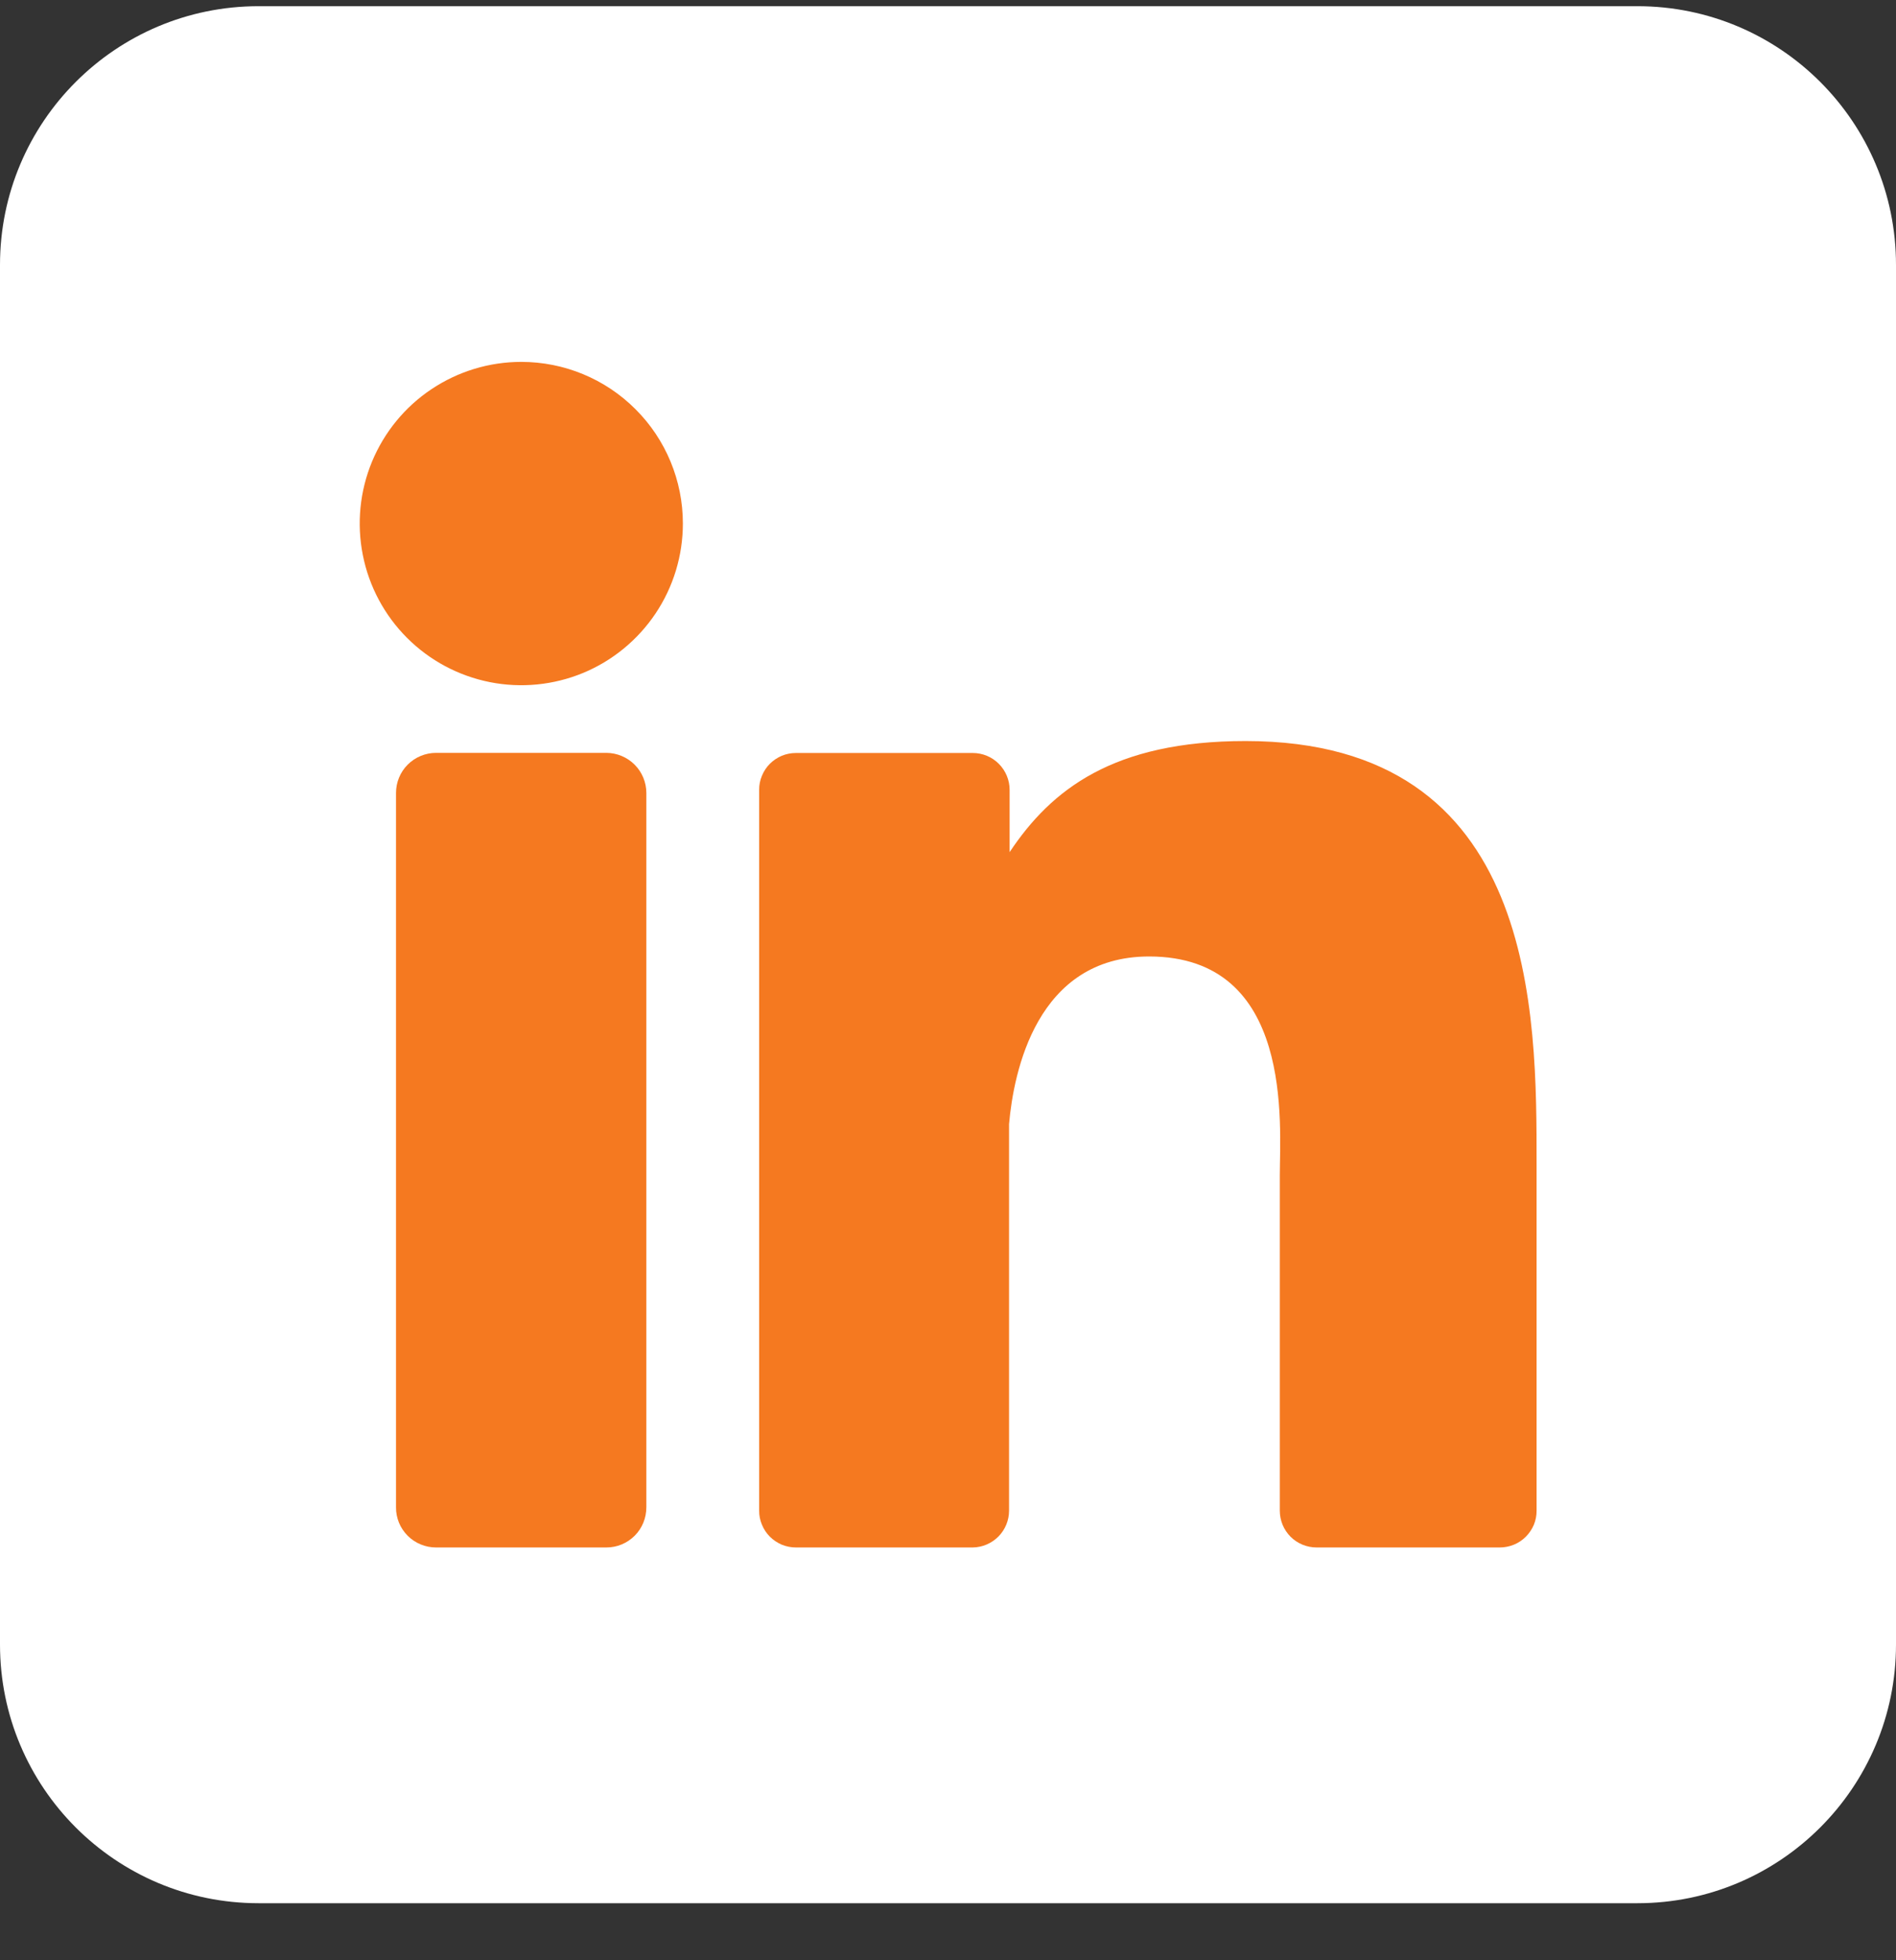 <svg width="30" height="31" viewBox="0 0 30 31" fill="none" xmlns="http://www.w3.org/2000/svg">
<rect x="0" y="0" width="30" height="31" fill="#333333" stroke="none"/>
<path d="M25.909 0.098H4.091C1.832 0.098 0 1.929 0 4.189V26.007C0 28.266 1.832 30.098 4.091 30.098H25.909C28.168 30.098 30 28.266 30 26.007V4.189C30 1.929 28.168 0.098 25.909 0.098Z" fill="white"/>
<path d="M10.805 8.279C10.805 8.785 10.655 9.28 10.374 9.7C10.093 10.12 9.694 10.448 9.227 10.642C8.759 10.835 8.245 10.886 7.749 10.787C7.253 10.688 6.798 10.445 6.44 10.087C6.083 9.73 5.839 9.274 5.741 8.778C5.642 8.282 5.693 7.768 5.886 7.301C6.08 6.834 6.407 6.434 6.828 6.154C7.248 5.873 7.743 5.723 8.248 5.723C8.926 5.723 9.577 5.992 10.056 6.472C10.536 6.951 10.805 7.601 10.805 8.279Z" fill="#F57920"/>
<path d="M10.227 12.54V23.836C10.227 23.92 10.211 24.002 10.18 24.079C10.148 24.157 10.102 24.227 10.043 24.286C9.984 24.345 9.914 24.392 9.837 24.424C9.76 24.456 9.678 24.472 9.595 24.472H6.9C6.816 24.472 6.734 24.456 6.657 24.424C6.58 24.393 6.51 24.346 6.451 24.287C6.392 24.228 6.345 24.158 6.313 24.081C6.282 24.004 6.265 23.921 6.266 23.838V12.54C6.266 12.372 6.332 12.211 6.451 12.092C6.57 11.973 6.732 11.906 6.9 11.906H9.595C9.762 11.907 9.923 11.974 10.042 12.093C10.16 12.211 10.227 12.373 10.227 12.54Z" fill="#F57920"/>
<path d="M24.313 18.421V23.889C24.314 23.966 24.299 24.042 24.27 24.113C24.24 24.183 24.197 24.248 24.143 24.302C24.089 24.356 24.025 24.399 23.954 24.428C23.883 24.457 23.807 24.472 23.73 24.472H20.833C20.756 24.472 20.68 24.457 20.609 24.428C20.539 24.399 20.474 24.356 20.42 24.302C20.366 24.248 20.323 24.183 20.294 24.113C20.265 24.042 20.25 23.966 20.25 23.889V18.59C20.25 17.799 20.482 15.126 18.182 15.126C16.401 15.126 16.038 16.955 15.966 17.777V23.889C15.966 24.042 15.906 24.189 15.799 24.298C15.691 24.407 15.545 24.47 15.392 24.472H12.593C12.517 24.472 12.441 24.457 12.37 24.428C12.3 24.398 12.235 24.355 12.181 24.301C12.127 24.247 12.085 24.183 12.056 24.112C12.026 24.041 12.011 23.966 12.012 23.889V12.491C12.011 12.414 12.026 12.339 12.056 12.268C12.085 12.197 12.127 12.133 12.181 12.079C12.235 12.025 12.3 11.982 12.37 11.952C12.441 11.923 12.517 11.908 12.593 11.908H15.392C15.546 11.908 15.695 11.969 15.804 12.079C15.913 12.188 15.975 12.336 15.975 12.491V13.476C16.636 12.484 17.616 11.719 19.708 11.719C24.341 11.719 24.313 16.045 24.313 18.421Z" fill="#F57920"/>
</svg>
